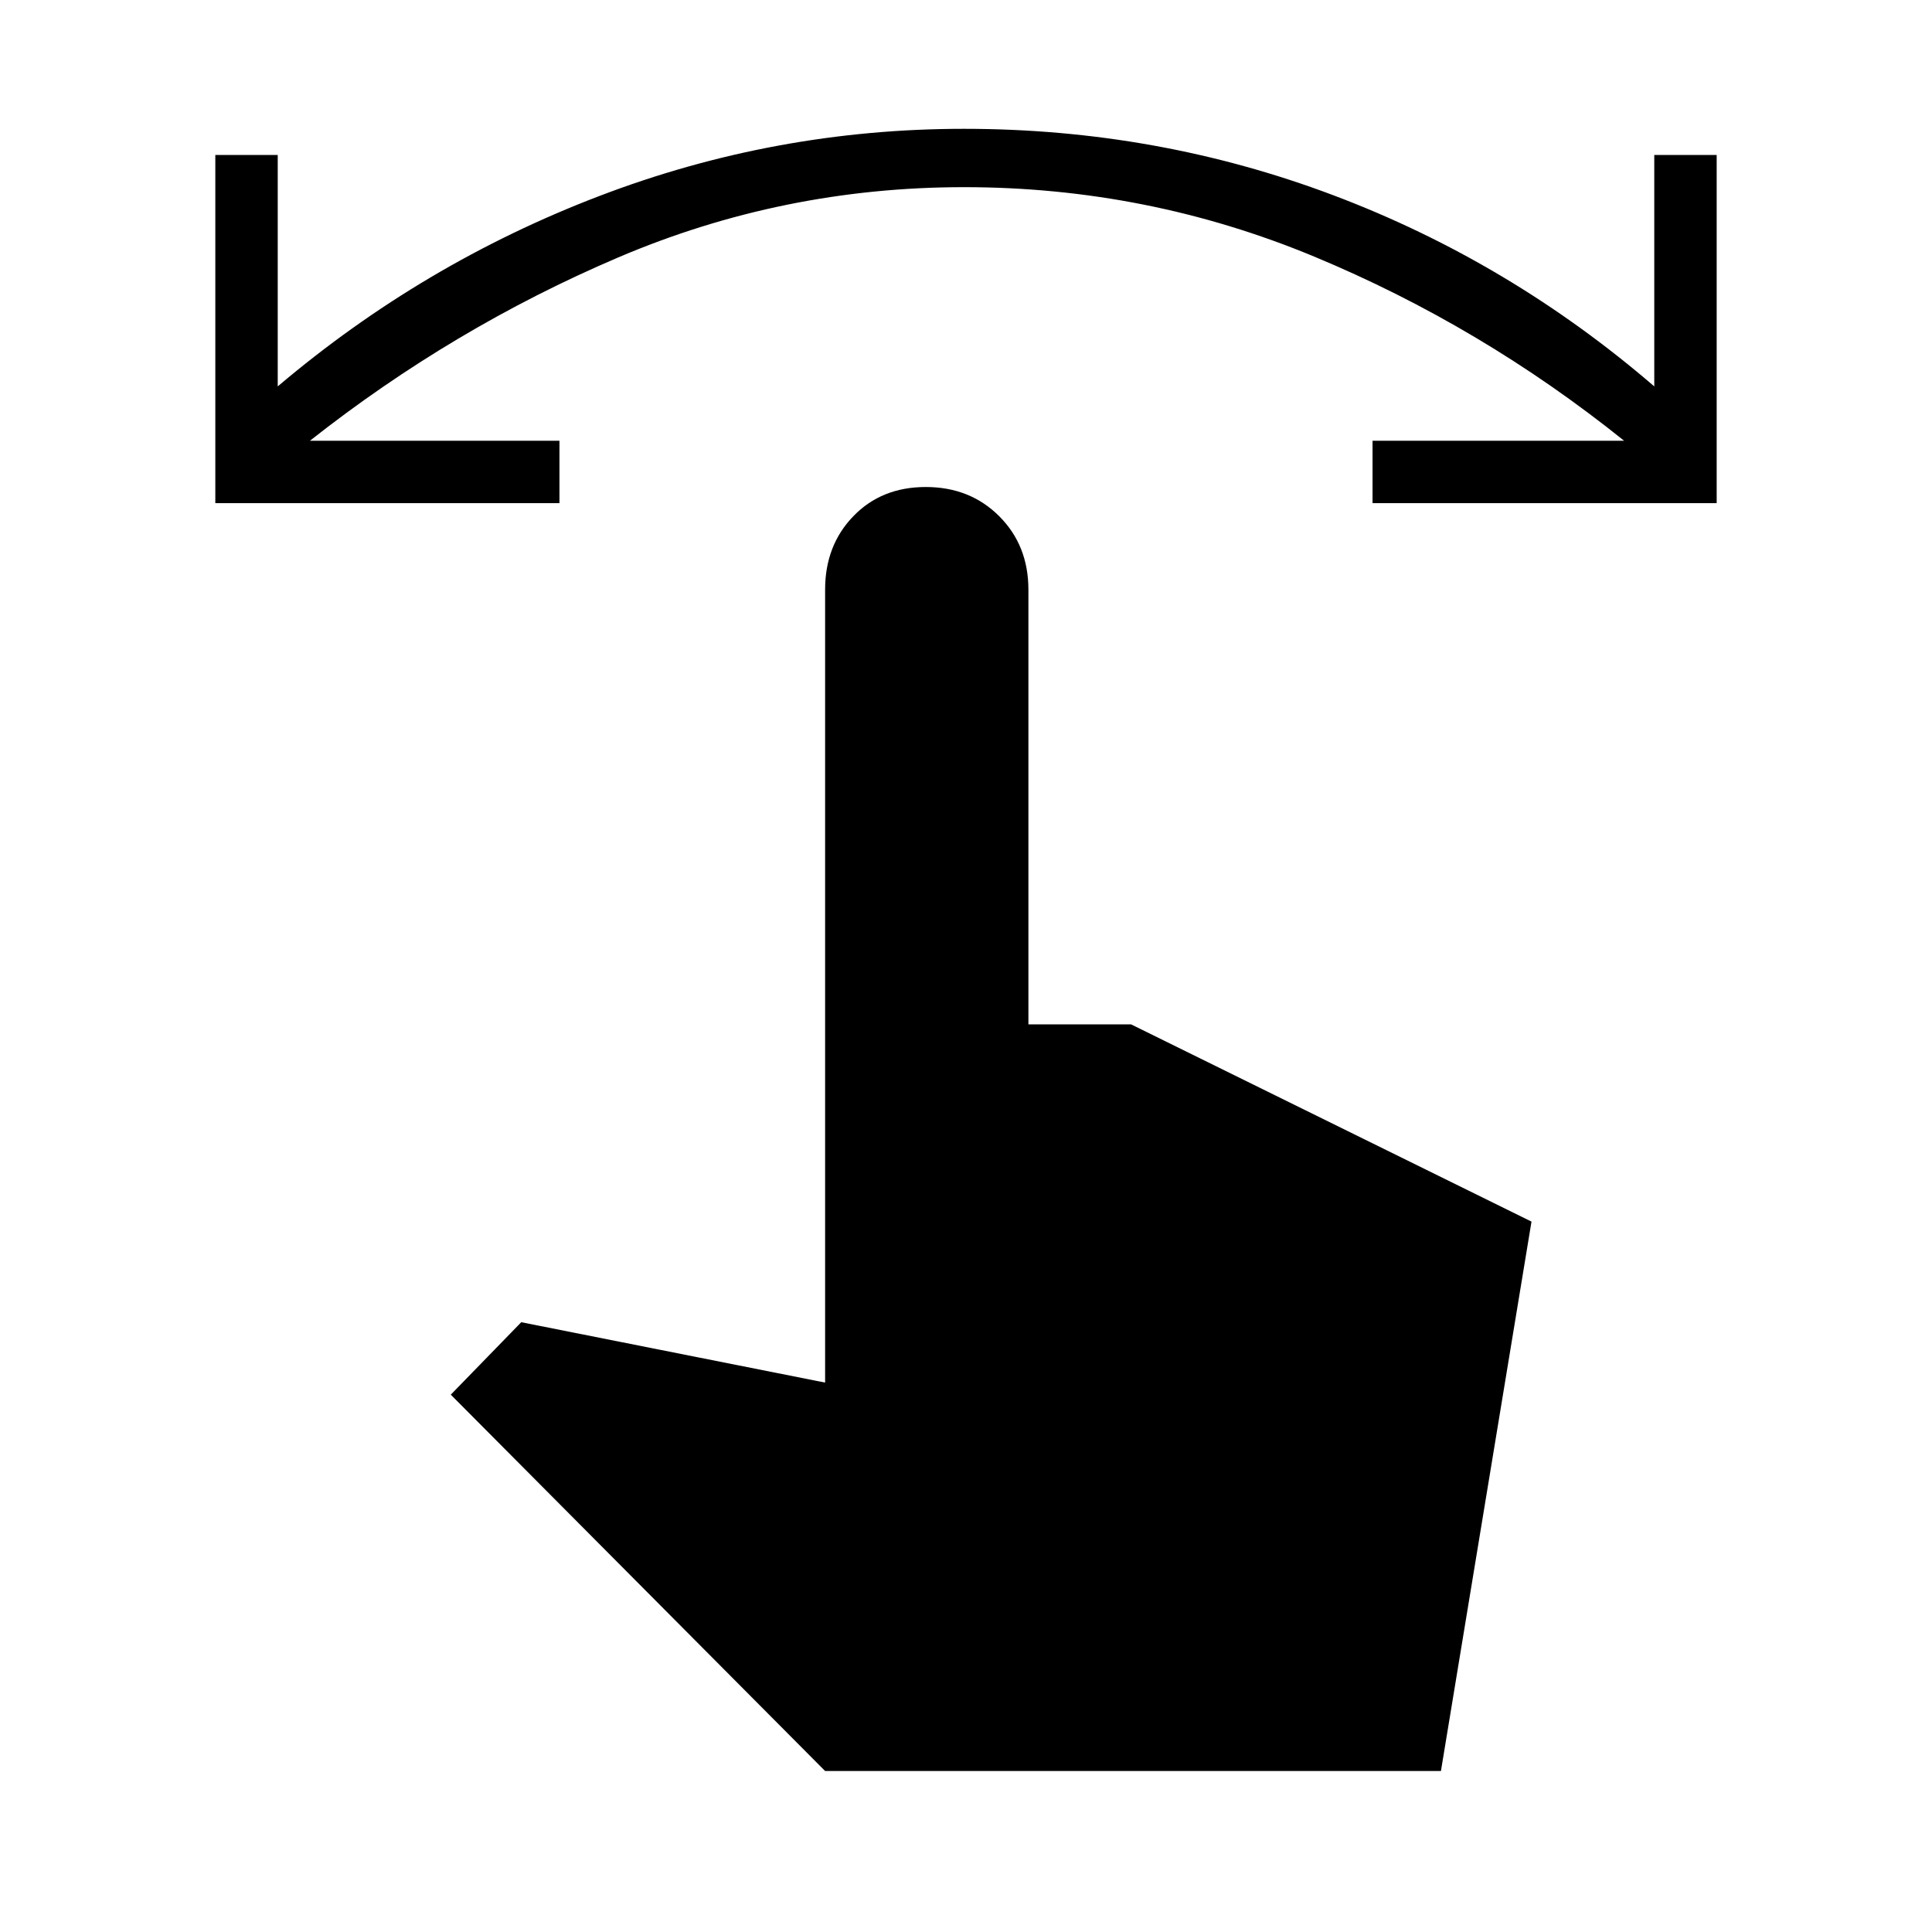 <svg xmlns="http://www.w3.org/2000/svg" height="40" width="40"><path d="M4.458 10.417V3.208H5.75V8Q8.75 5.458 12.396 4.063Q16.042 2.667 19.958 2.667Q23.958 2.667 27.604 4.042Q31.25 5.417 34.25 8V3.208H35.542V10.417H28.417V9.125H33.625Q30.667 6.75 27.208 5.312Q23.75 3.875 19.958 3.875Q16.208 3.875 12.792 5.333Q9.375 6.792 6.417 9.125H11.583V10.417ZM17.083 36.667 9.333 28.875 10.792 27.375 17.083 28.625V12.208Q17.083 11.292 17.667 10.688Q18.25 10.083 19.167 10.083Q20.083 10.083 20.688 10.688Q21.292 11.292 21.292 12.208V21.208H23.417L31.708 25.292L29.833 36.667Z"/></svg>